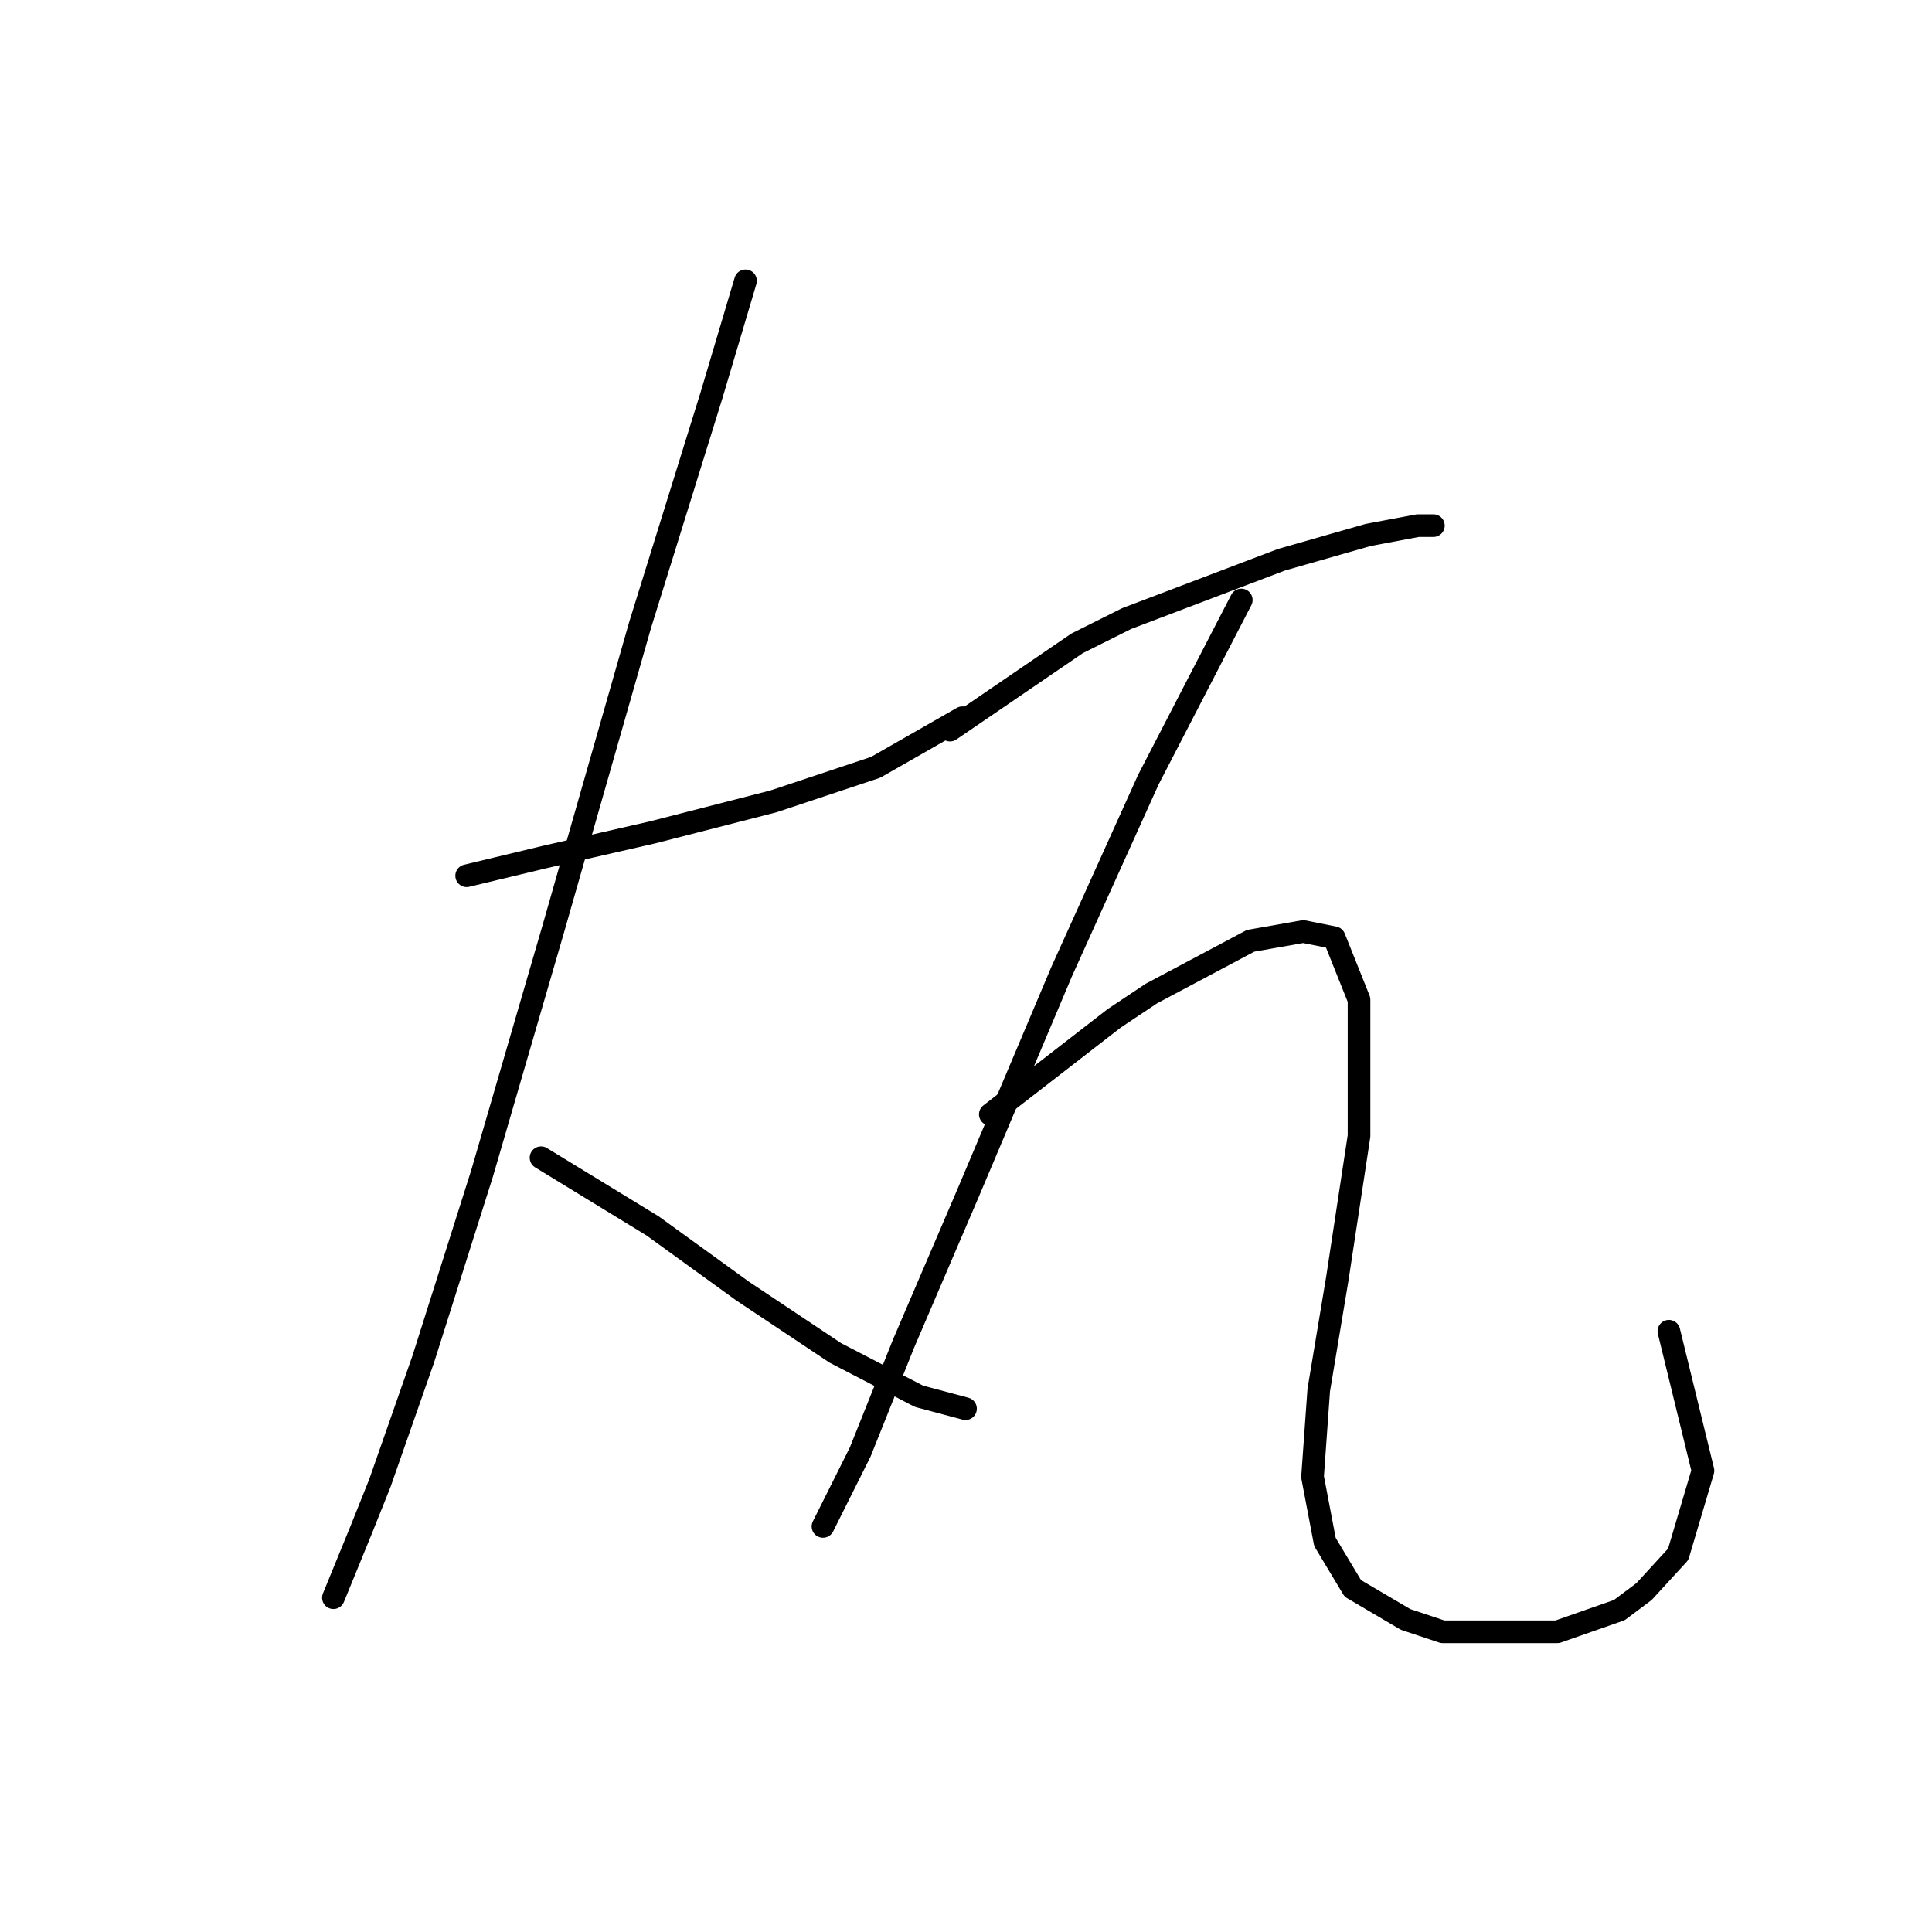 <?xml version="1.0" standalone="no"?>
    <svg width="256" height="256" xmlns="http://www.w3.org/2000/svg" version="1.1">
    <polyline stroke="black" stroke-width="3" stroke-linecap="round" fill="transparent" stroke-linejoin="round" points="61.834 116.042 72.098 113.578 86.468 110.294 102.481 106.188 116.029 101.672 127.525 95.102 127.525 95.102 " />
        <polyline stroke="black" stroke-width="3" stroke-linecap="round" fill="transparent" stroke-linejoin="round" points="98.785 37.212 94.269 52.403 84.826 82.785 73.33 123.021 63.887 155.456 56.086 180.091 50.338 196.513 47.875 202.672 44.18 211.705 44.18 211.705 " />
        <polyline stroke="black" stroke-width="3" stroke-linecap="round" fill="transparent" stroke-linejoin="round" points="71.688 153.403 86.468 162.436 98.375 171.058 110.692 179.269 121.777 185.017 127.936 186.66 127.936 186.66 " />
        <polyline stroke="black" stroke-width="3" stroke-linecap="round" fill="transparent" stroke-linejoin="round" points="125.883 96.745 142.717 85.249 149.286 81.964 169.814 74.163 181.31 70.879 187.879 69.647 189.932 69.647 189.932 69.647 " />
        <polyline stroke="black" stroke-width="3" stroke-linecap="round" fill="transparent" stroke-linejoin="round" points="164.477 79.501 152.16 103.314 140.664 128.769 128.347 157.92 119.725 178.038 113.977 192.408 109.05 202.261 109.05 202.261 " />
        <polyline stroke="black" stroke-width="3" stroke-linecap="round" fill="transparent" stroke-linejoin="round" points="131.221 147.655 147.643 134.928 152.57 131.643 165.708 124.663 172.688 123.432 176.794 124.253 180.078 132.464 180.078 150.529 177.204 169.416 174.741 184.196 173.92 195.692 175.562 204.314 179.257 210.473 186.237 214.579 191.164 216.221 206.355 216.221 214.566 213.347 217.851 210.883 222.367 205.957 225.652 194.871 221.136 176.395 221.136 176.395 " />
        </svg>